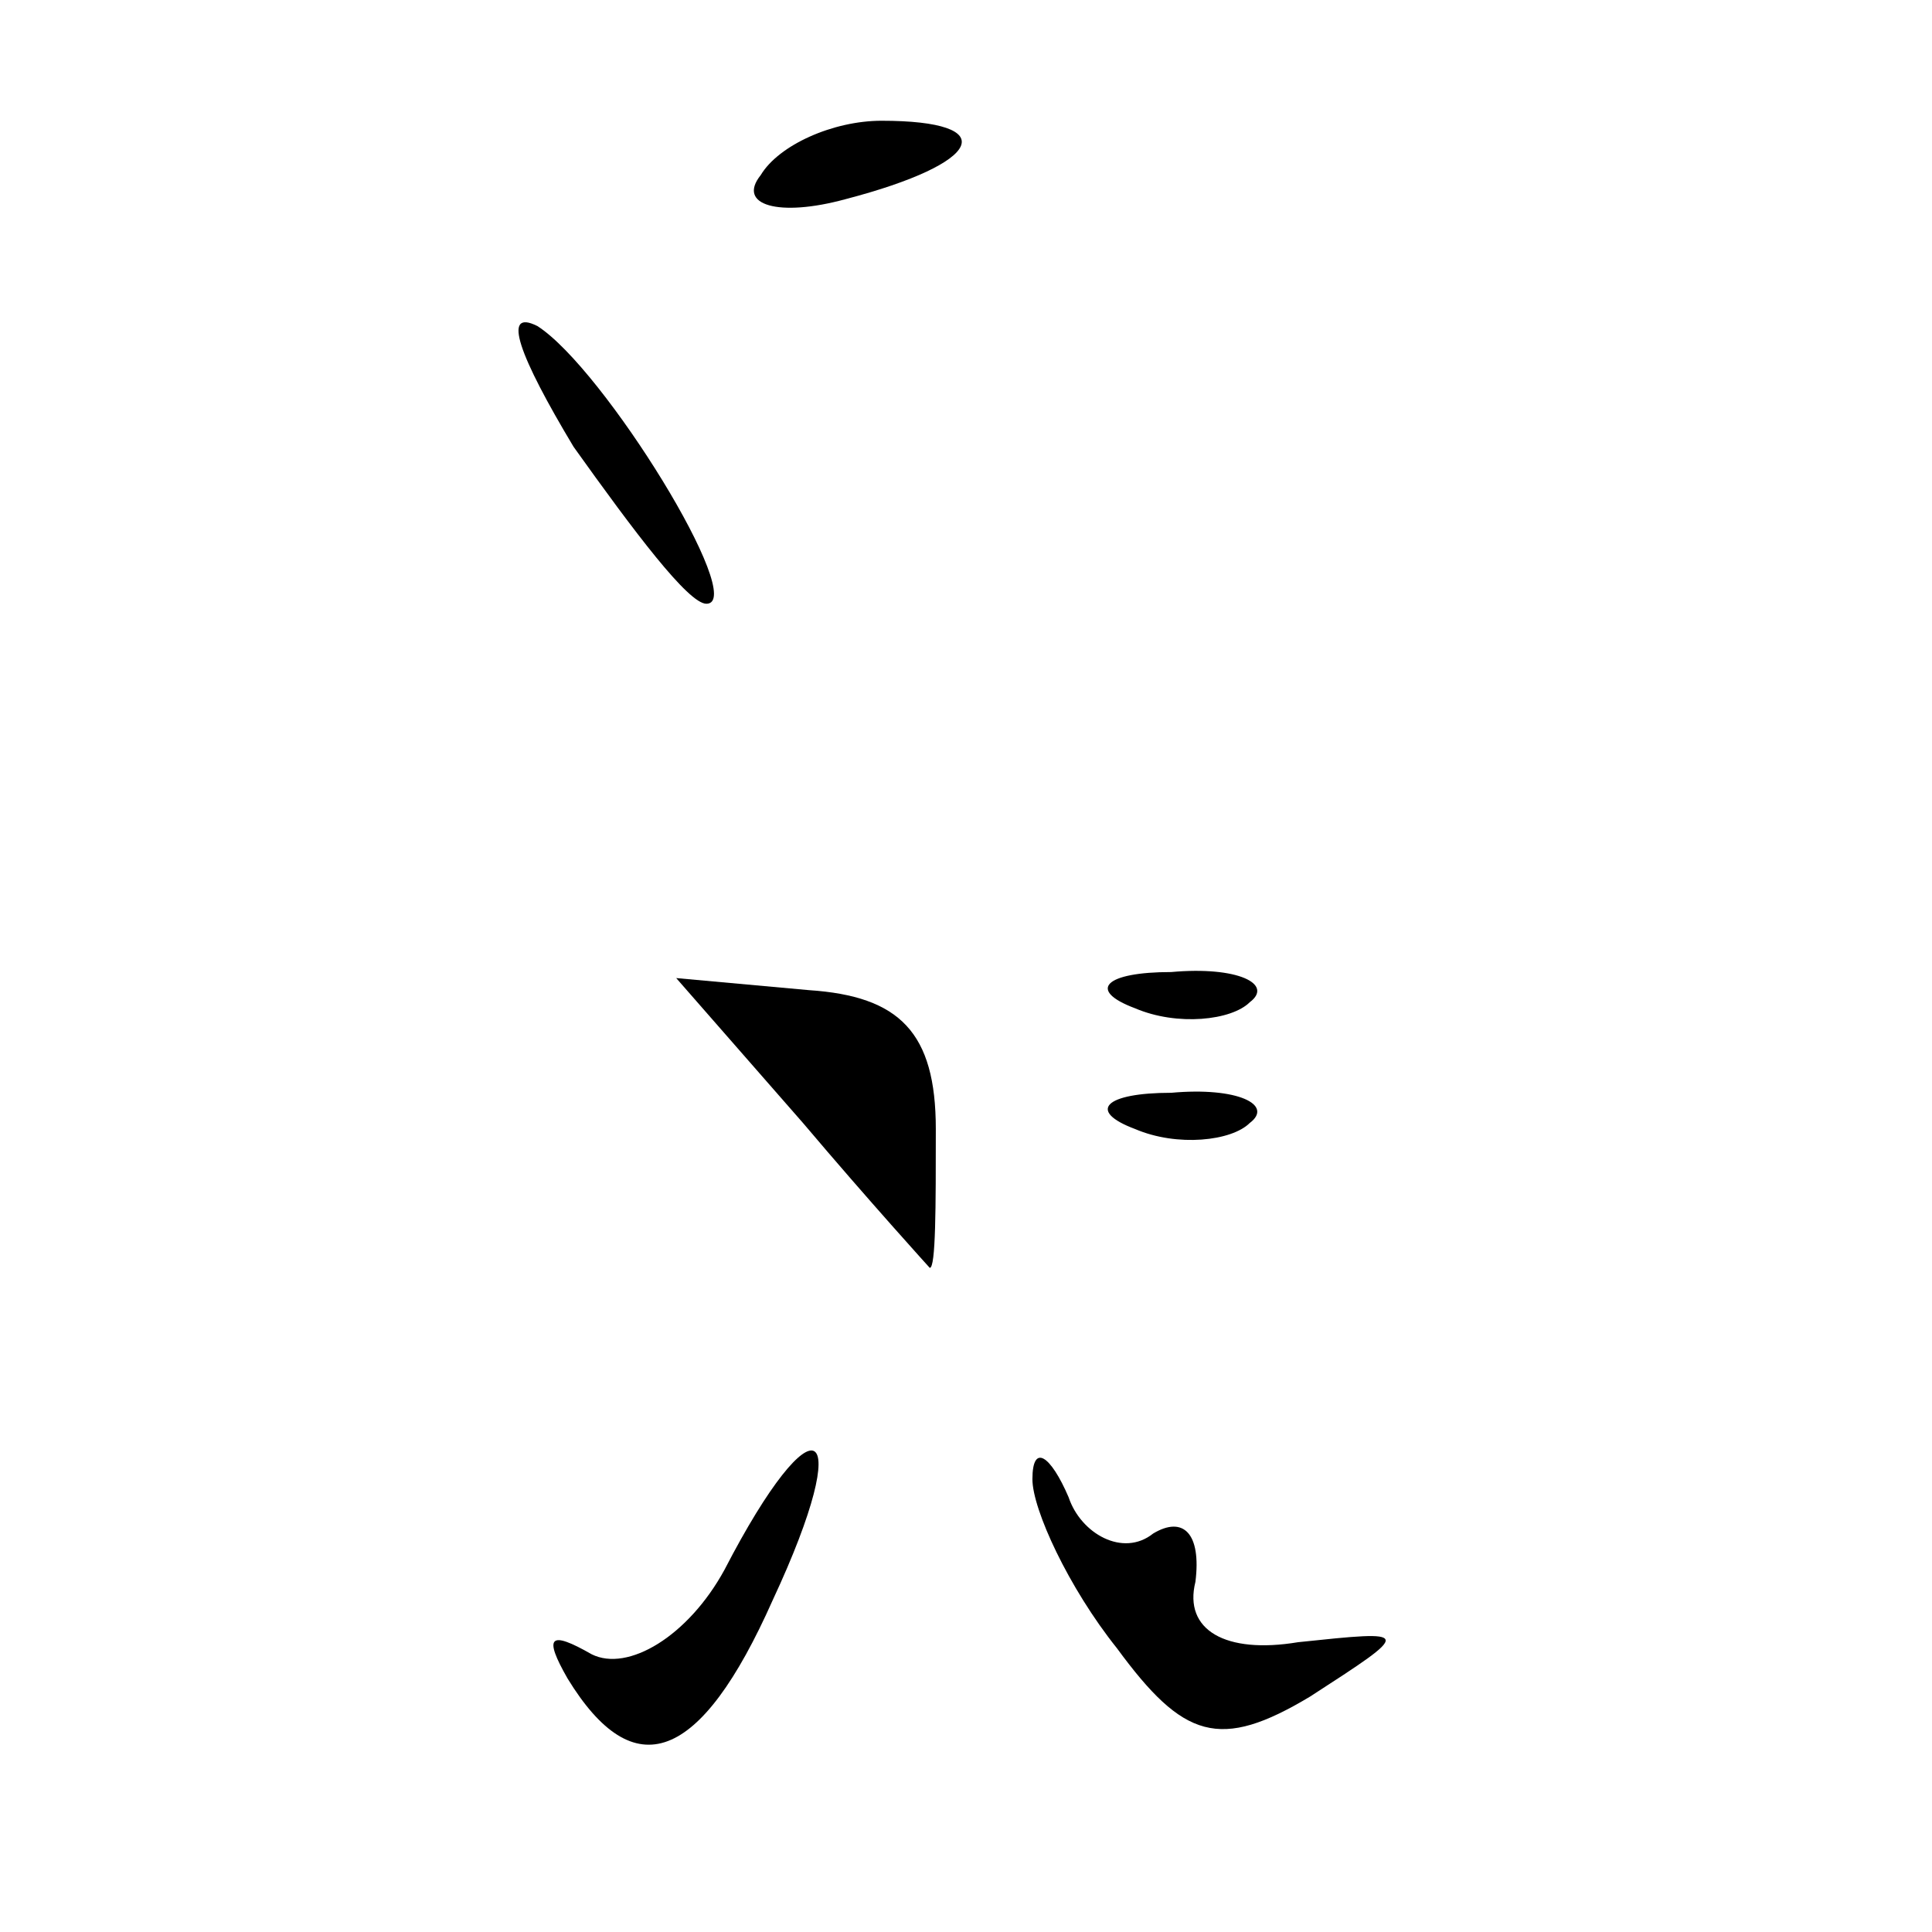 <?xml version="1.0" standalone="no"?>
<!DOCTYPE svg PUBLIC "-//W3C//DTD SVG 20010904//EN"
 "http://www.w3.org/TR/2001/REC-SVG-20010904/DTD/svg10.dtd">
<svg version="1.0" xmlns="http://www.w3.org/2000/svg"
 width="32pt" height="32pt" viewBox="0 0 32 32"
 preserveAspectRatio="xMidYMid meet">
<g transform="translate(0,32) scale(0.1,-0.1)"
fill="#000000" stroke="none">
<path fill="#000000" stroke="none" d="M126 291 c-4 -5 3 -7 14 -4 23 6 26 13
6 13 -8 0 -17 -4 -20 -9z"/>
<path fill="#000000" stroke="none" d="M95 246 c10 -14 19 -26 22 -26 7 0 -17
39 -28 46 -6 3 -3 -5 6 -20z"/>
<path fill="#000000" stroke="none" d="M133 134 c11 -13 21 -24 21 -24 1 0 1
10 1 23 0 16 -6 22 -21 23 l-22 2 21 -24z"/>
<path fill="#000000" stroke="none" d="M188 153 c7 -3 16 -2 19 1 4 3 -2 6
-13 5 -11 0 -14 -3 -6 -6z"/>
<path fill="#000000" stroke="none" d="M188 133 c7 -3 16 -2 19 1 4 3 -2 6
-13 5 -11 0 -14 -3 -6 -6z"/>
<path fill="#000000" stroke="none" d="M120 60 c-6 -11 -16 -17 -22 -14 -7 4
-8 3 -4 -4 11 -18 22 -14 34 13 14 30 7 34 -8 5z"/>
<path fill="#000000" stroke="none" d="M171 75 c0 -5 6 -18 14 -28 11 -15 17
-17 32 -8 17 11 17 11 -2 9 -12 -2 -19 2 -17 10 1 8 -2 11 -7 8 -5 -4 -12 0
-14 6 -3 7 -6 9 -6 3z"/>
</g>
</svg>
